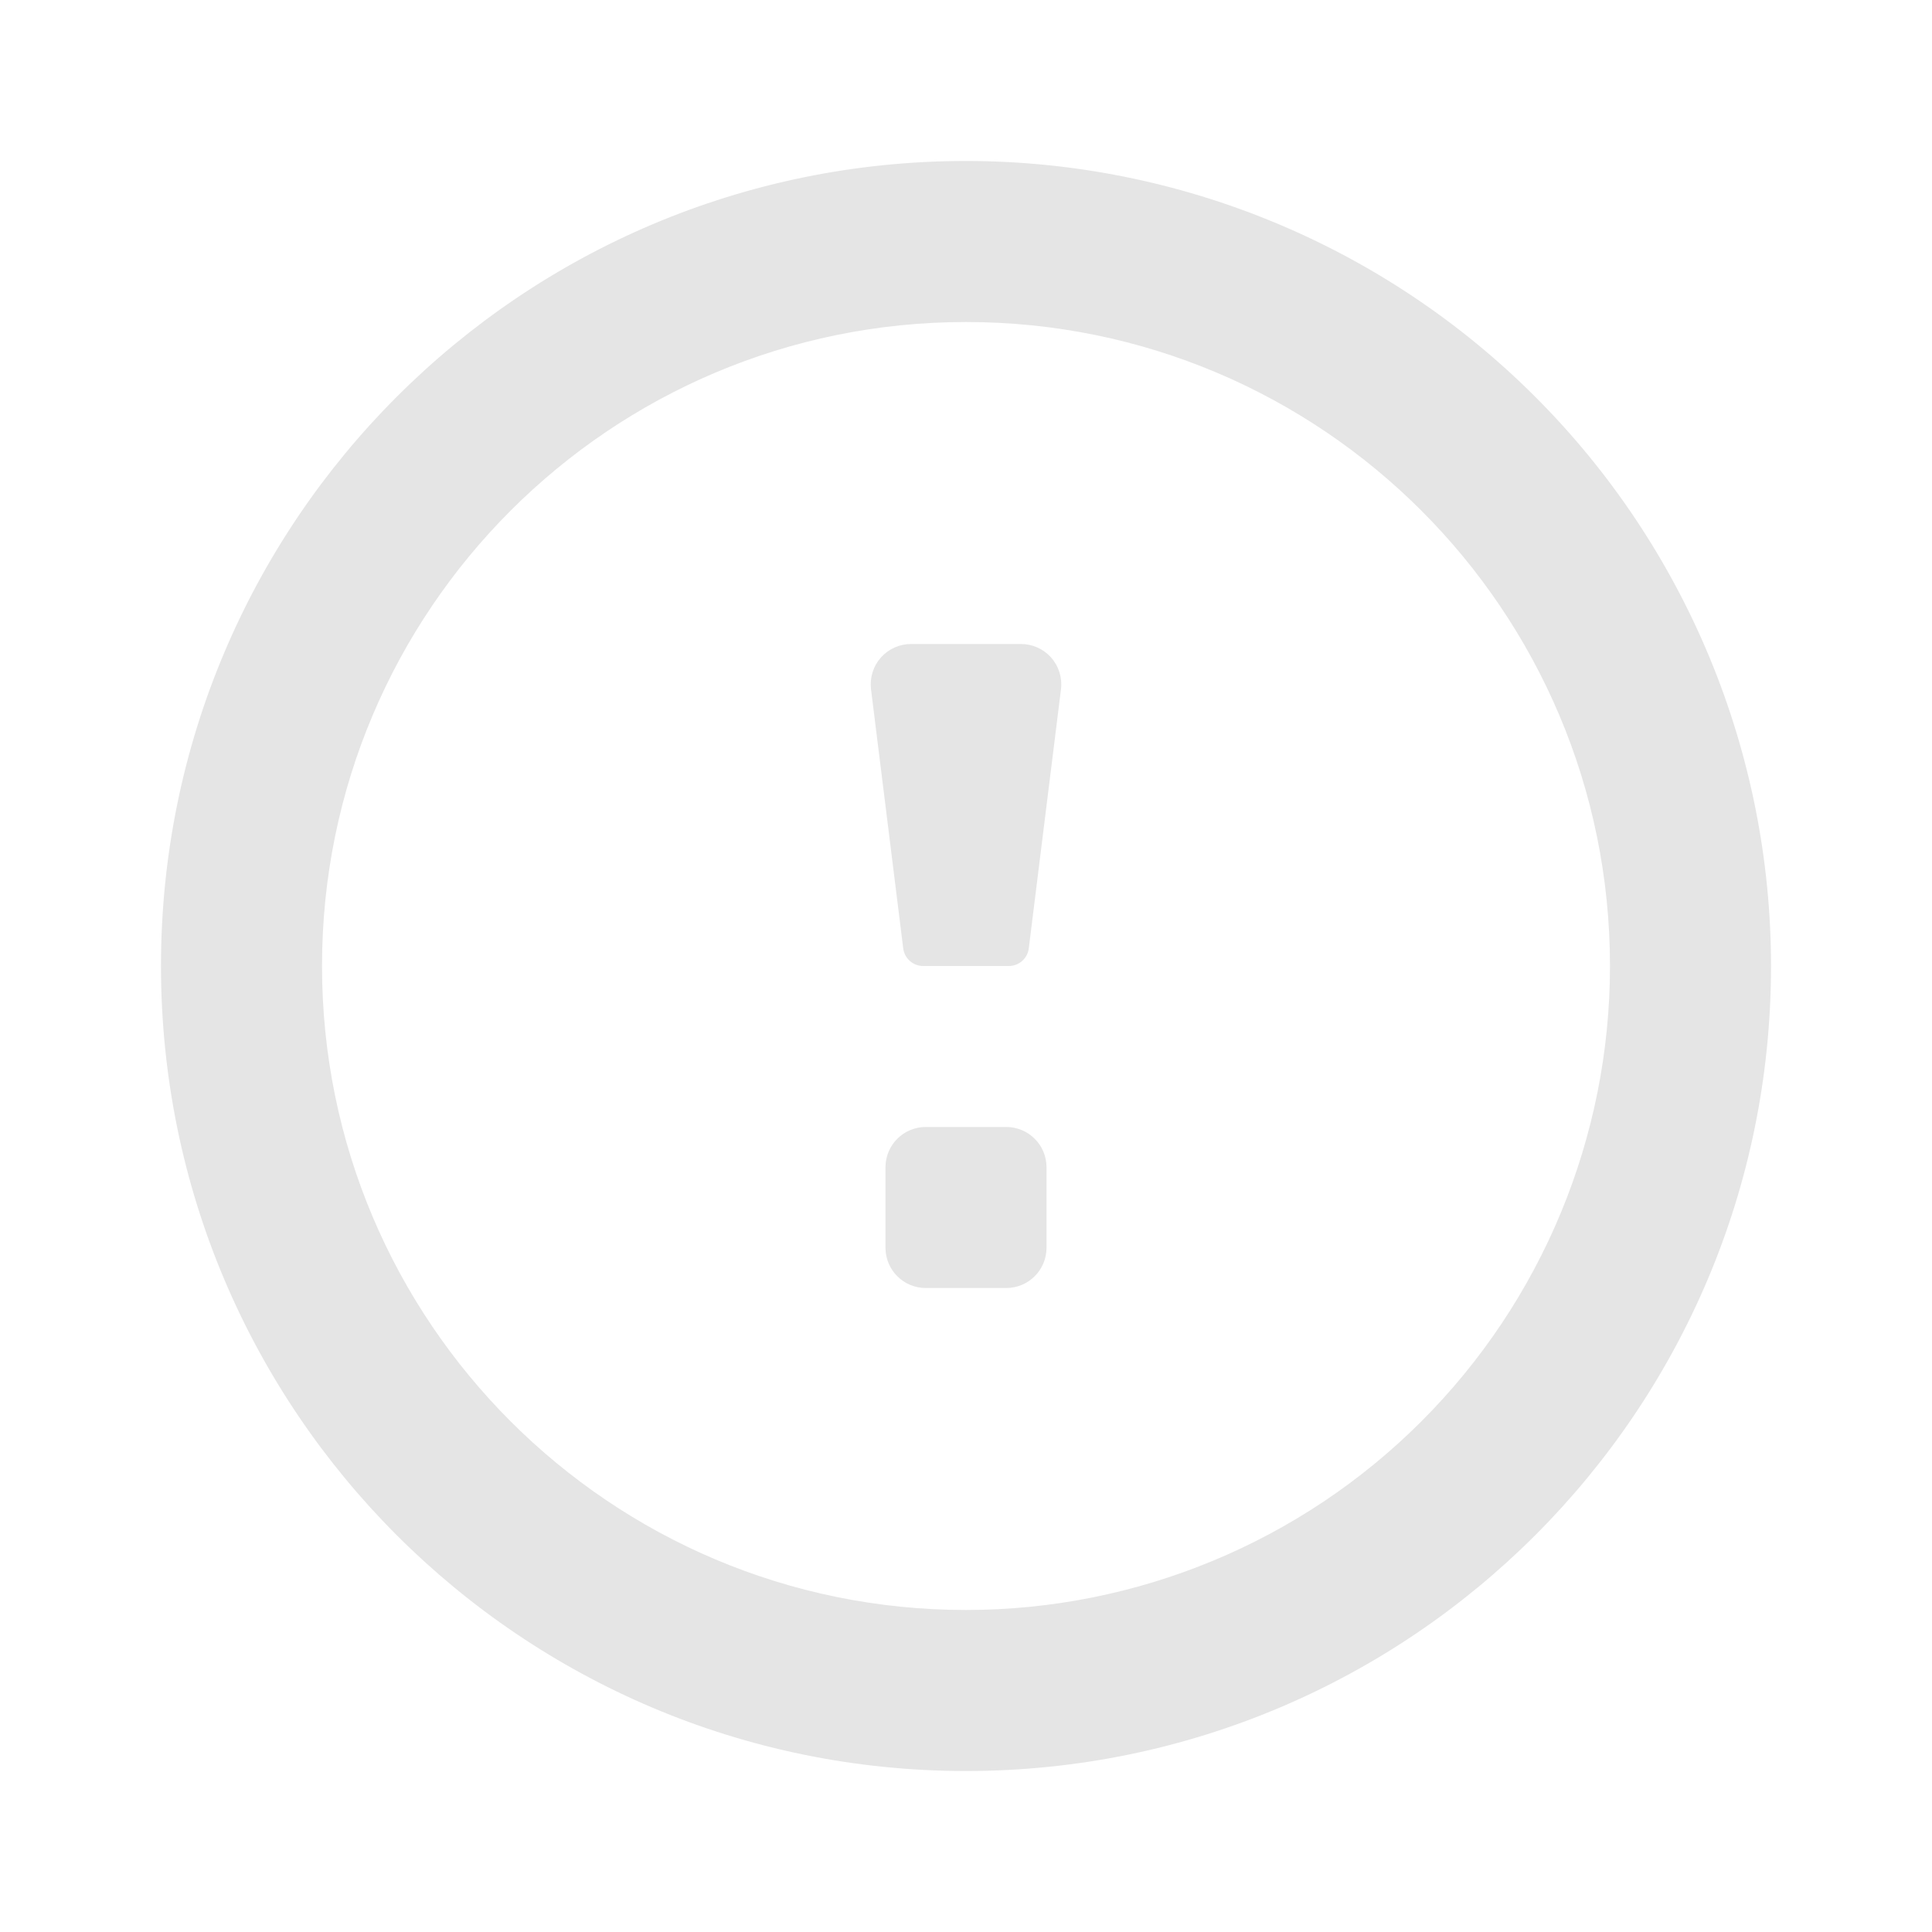 <?xml version="1.0" encoding="UTF-8"?>
<svg width="40px" height="40px" viewBox="0 0 40 40" version="1.1" xmlns="http://www.w3.org/2000/svg" xmlns:xlink="http://www.w3.org/1999/xlink">
    <title>切片</title>
    <g id="完整" stroke="none" stroke-width="1" fill="none" fill-rule="evenodd">
        <g id="我的项目/训练-自定义评估无AIM代码" transform="translate(-1367, -922)" fill="#E5E5E5" fill-rule="nonzero">
            <g id="编组-9" transform="translate(1140, 820)">
                <g id="ico-/-24-/-files-/-folder_outlined备份-3" transform="translate(227, 102)">
                    <path d="M20,3.333 C10.795,3.333 3.333,10.795 3.333,20 C3.333,29.205 10.795,36.667 20,36.667 C29.205,36.667 36.667,29.205 36.667,20 C36.667,15.58 34.911,11.34 31.785,8.215 C28.66,5.089 24.42,3.333 20,3.333 Z M20,33.333 C12.636,33.333 6.667,27.364 6.667,20 C6.667,12.636 12.636,6.667 20,6.667 C27.364,6.667 33.333,12.636 33.333,20 C33.333,23.536 31.929,26.928 29.428,29.428 C26.928,31.929 23.536,33.333 20,33.333 Z M20.833,23.333 L19.167,23.333 C18.706,23.333 18.333,23.706 18.333,24.167 L18.333,25.833 C18.333,26.294 18.706,26.667 19.167,26.667 L20.833,26.667 C21.294,26.667 21.667,26.294 21.667,25.833 L21.667,24.167 C21.667,23.706 21.294,23.333 20.833,23.333 Z M21.133,13.333 L18.867,13.333 C18.627,13.332 18.399,13.433 18.239,13.612 C18.08,13.79 18.005,14.029 18.033,14.267 L18.7,19.633 C18.725,19.844 18.905,20.002 19.117,20 L20.883,20 C21.095,20.002 21.275,19.844 21.3,19.633 L21.967,14.267 C21.995,14.029 21.92,13.79 21.761,13.612 C21.601,13.433 21.373,13.332 21.133,13.333 Z" id="Icon-color"></path>
                </g>
            </g>
        </g>
    </g>
</svg>